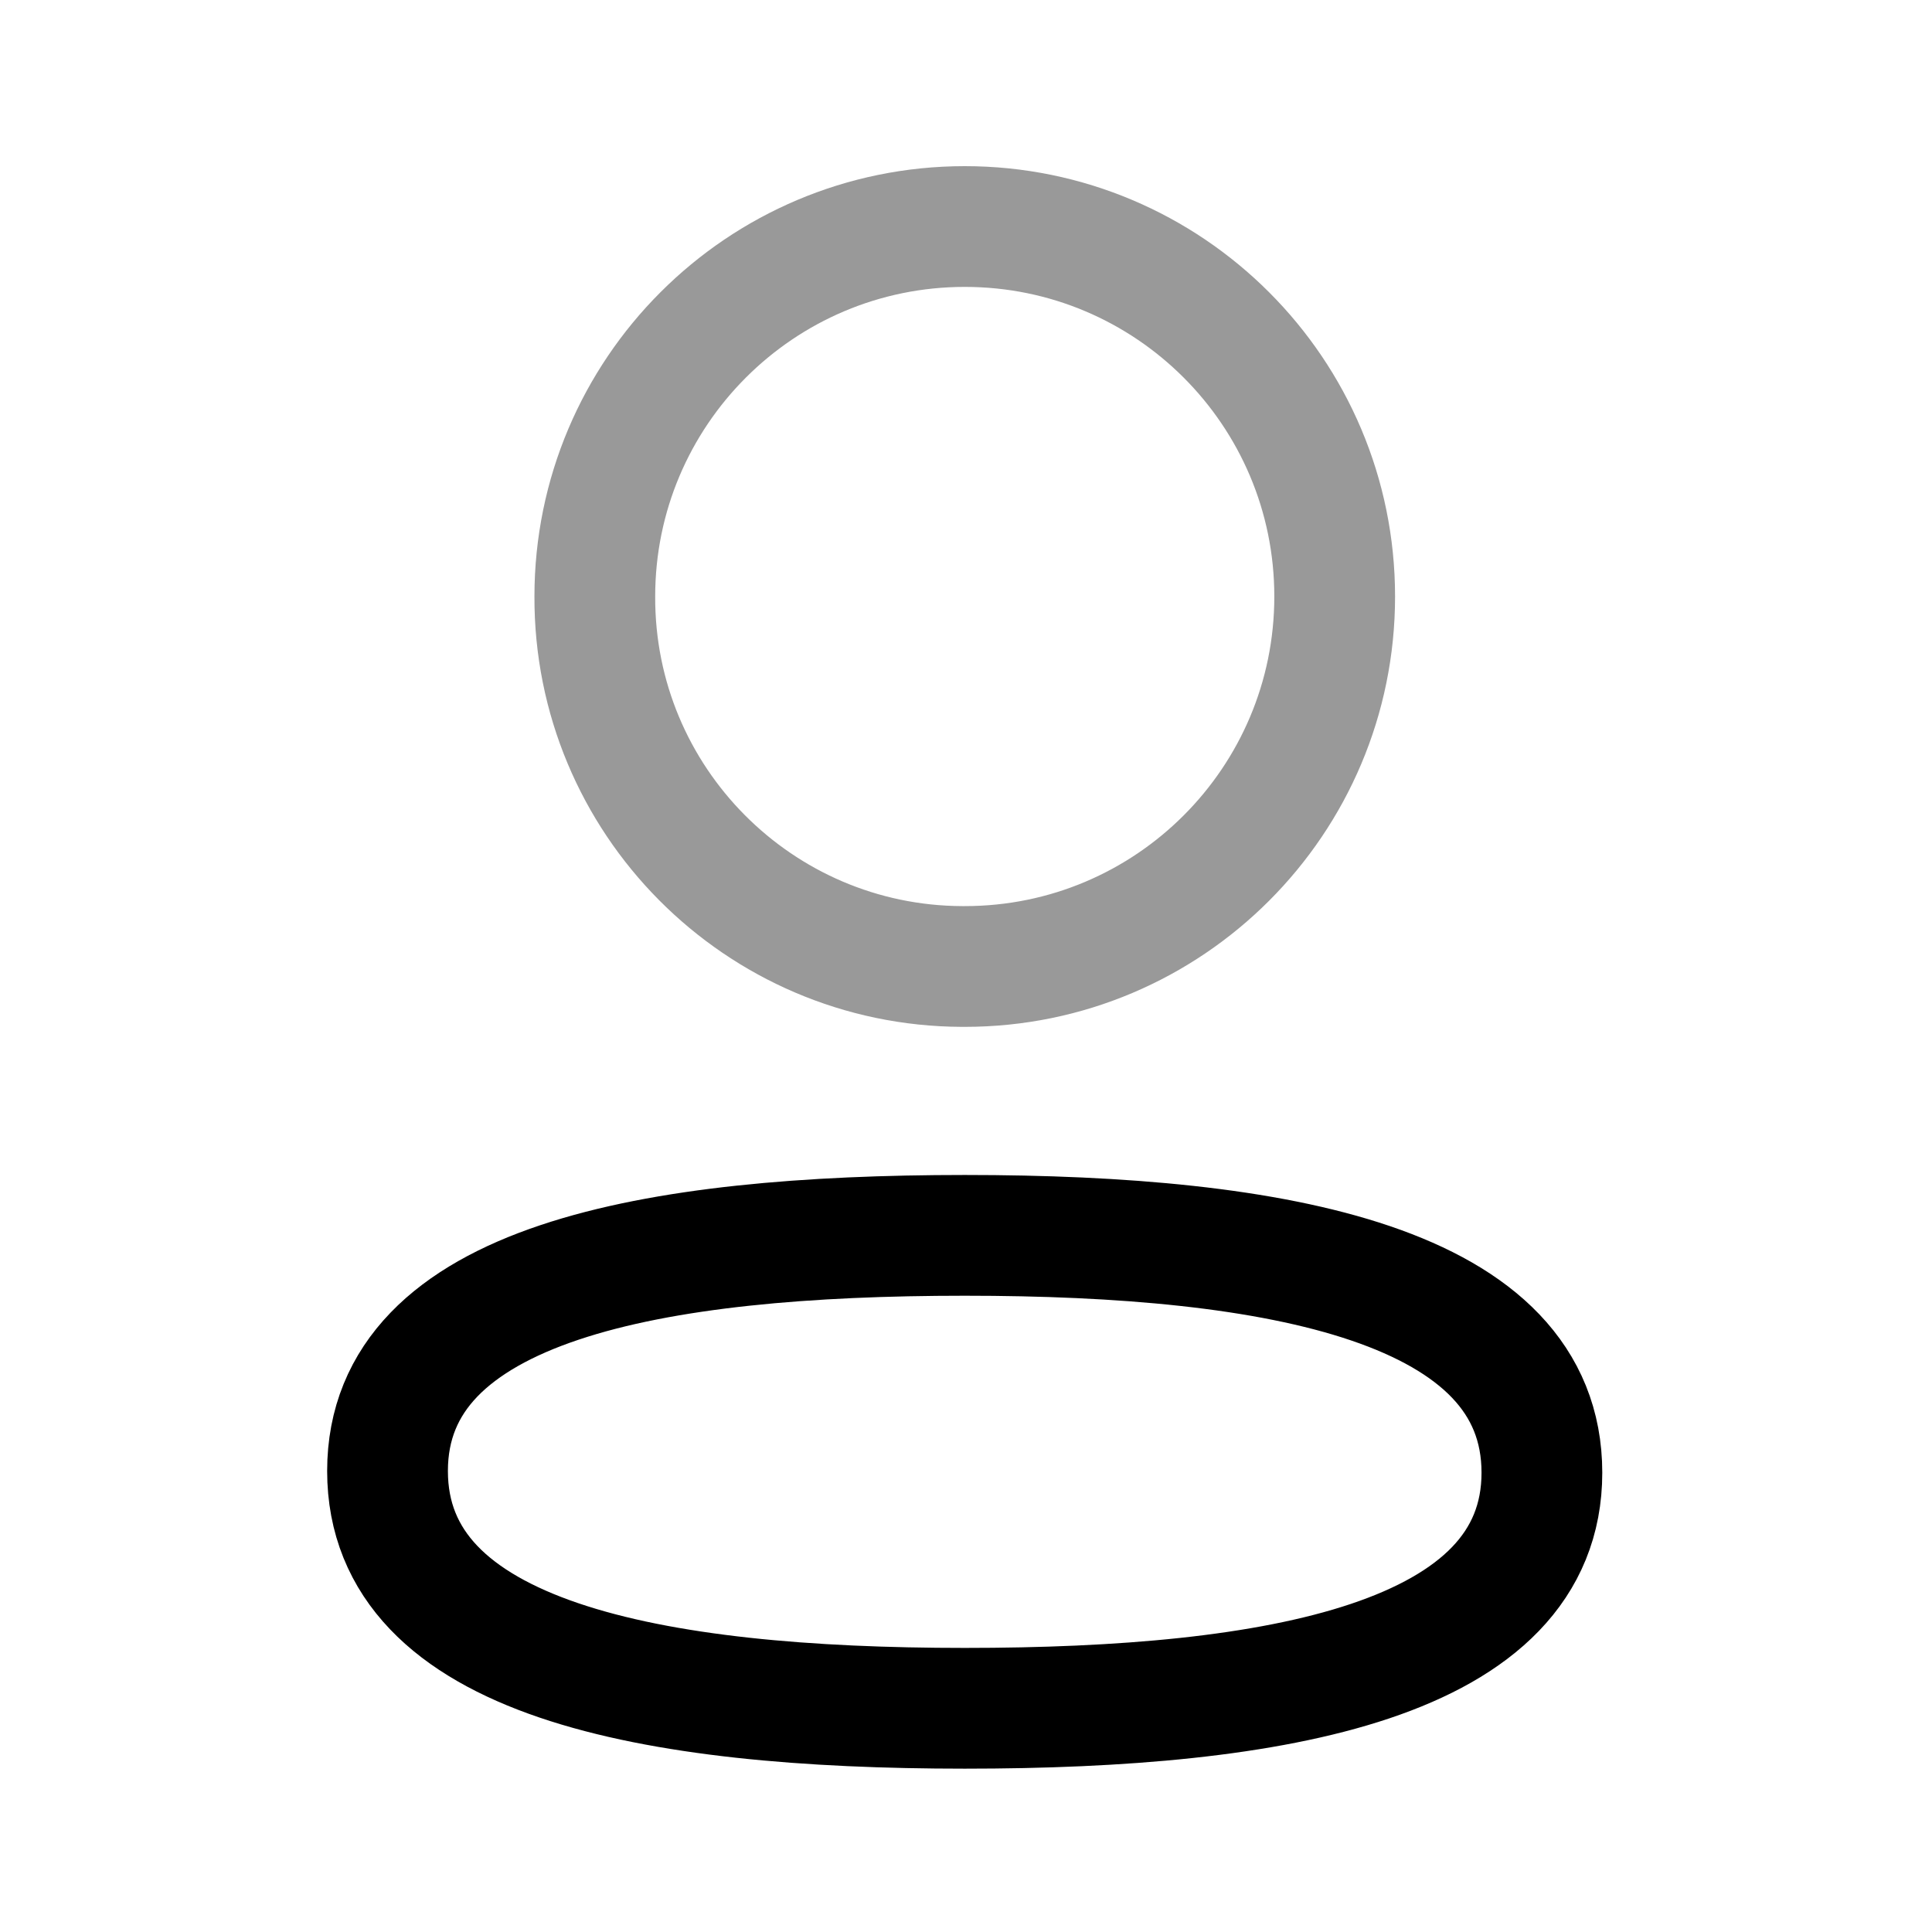 <svg width="24" height="24" viewBox="0 0 24 24" fill="none" xmlns="http://www.w3.org/2000/svg">
<path fill-rule="evenodd" clip-rule="evenodd" d="M11.985 15.346C8.117 15.346 4.814 15.931 4.814 18.273C4.814 20.615 8.096 21.221 11.985 21.221C15.852 21.221 19.154 20.635 19.154 18.294C19.154 15.953 15.873 15.346 11.985 15.346Z" stroke="black" stroke-width="1.5" stroke-linecap="round" stroke-linejoin="round"/>
<path opacity="0.4" fill-rule="evenodd" clip-rule="evenodd" d="M11.985 12.006C14.523 12.006 16.58 9.948 16.58 7.41C16.58 4.872 14.523 2.814 11.985 2.814C9.447 2.814 7.389 4.872 7.389 7.41C7.38 9.939 9.424 11.997 11.952 12.006H11.985Z" stroke="black" stroke-width="1.5" stroke-linecap="round" stroke-linejoin="round"/>
</svg>
